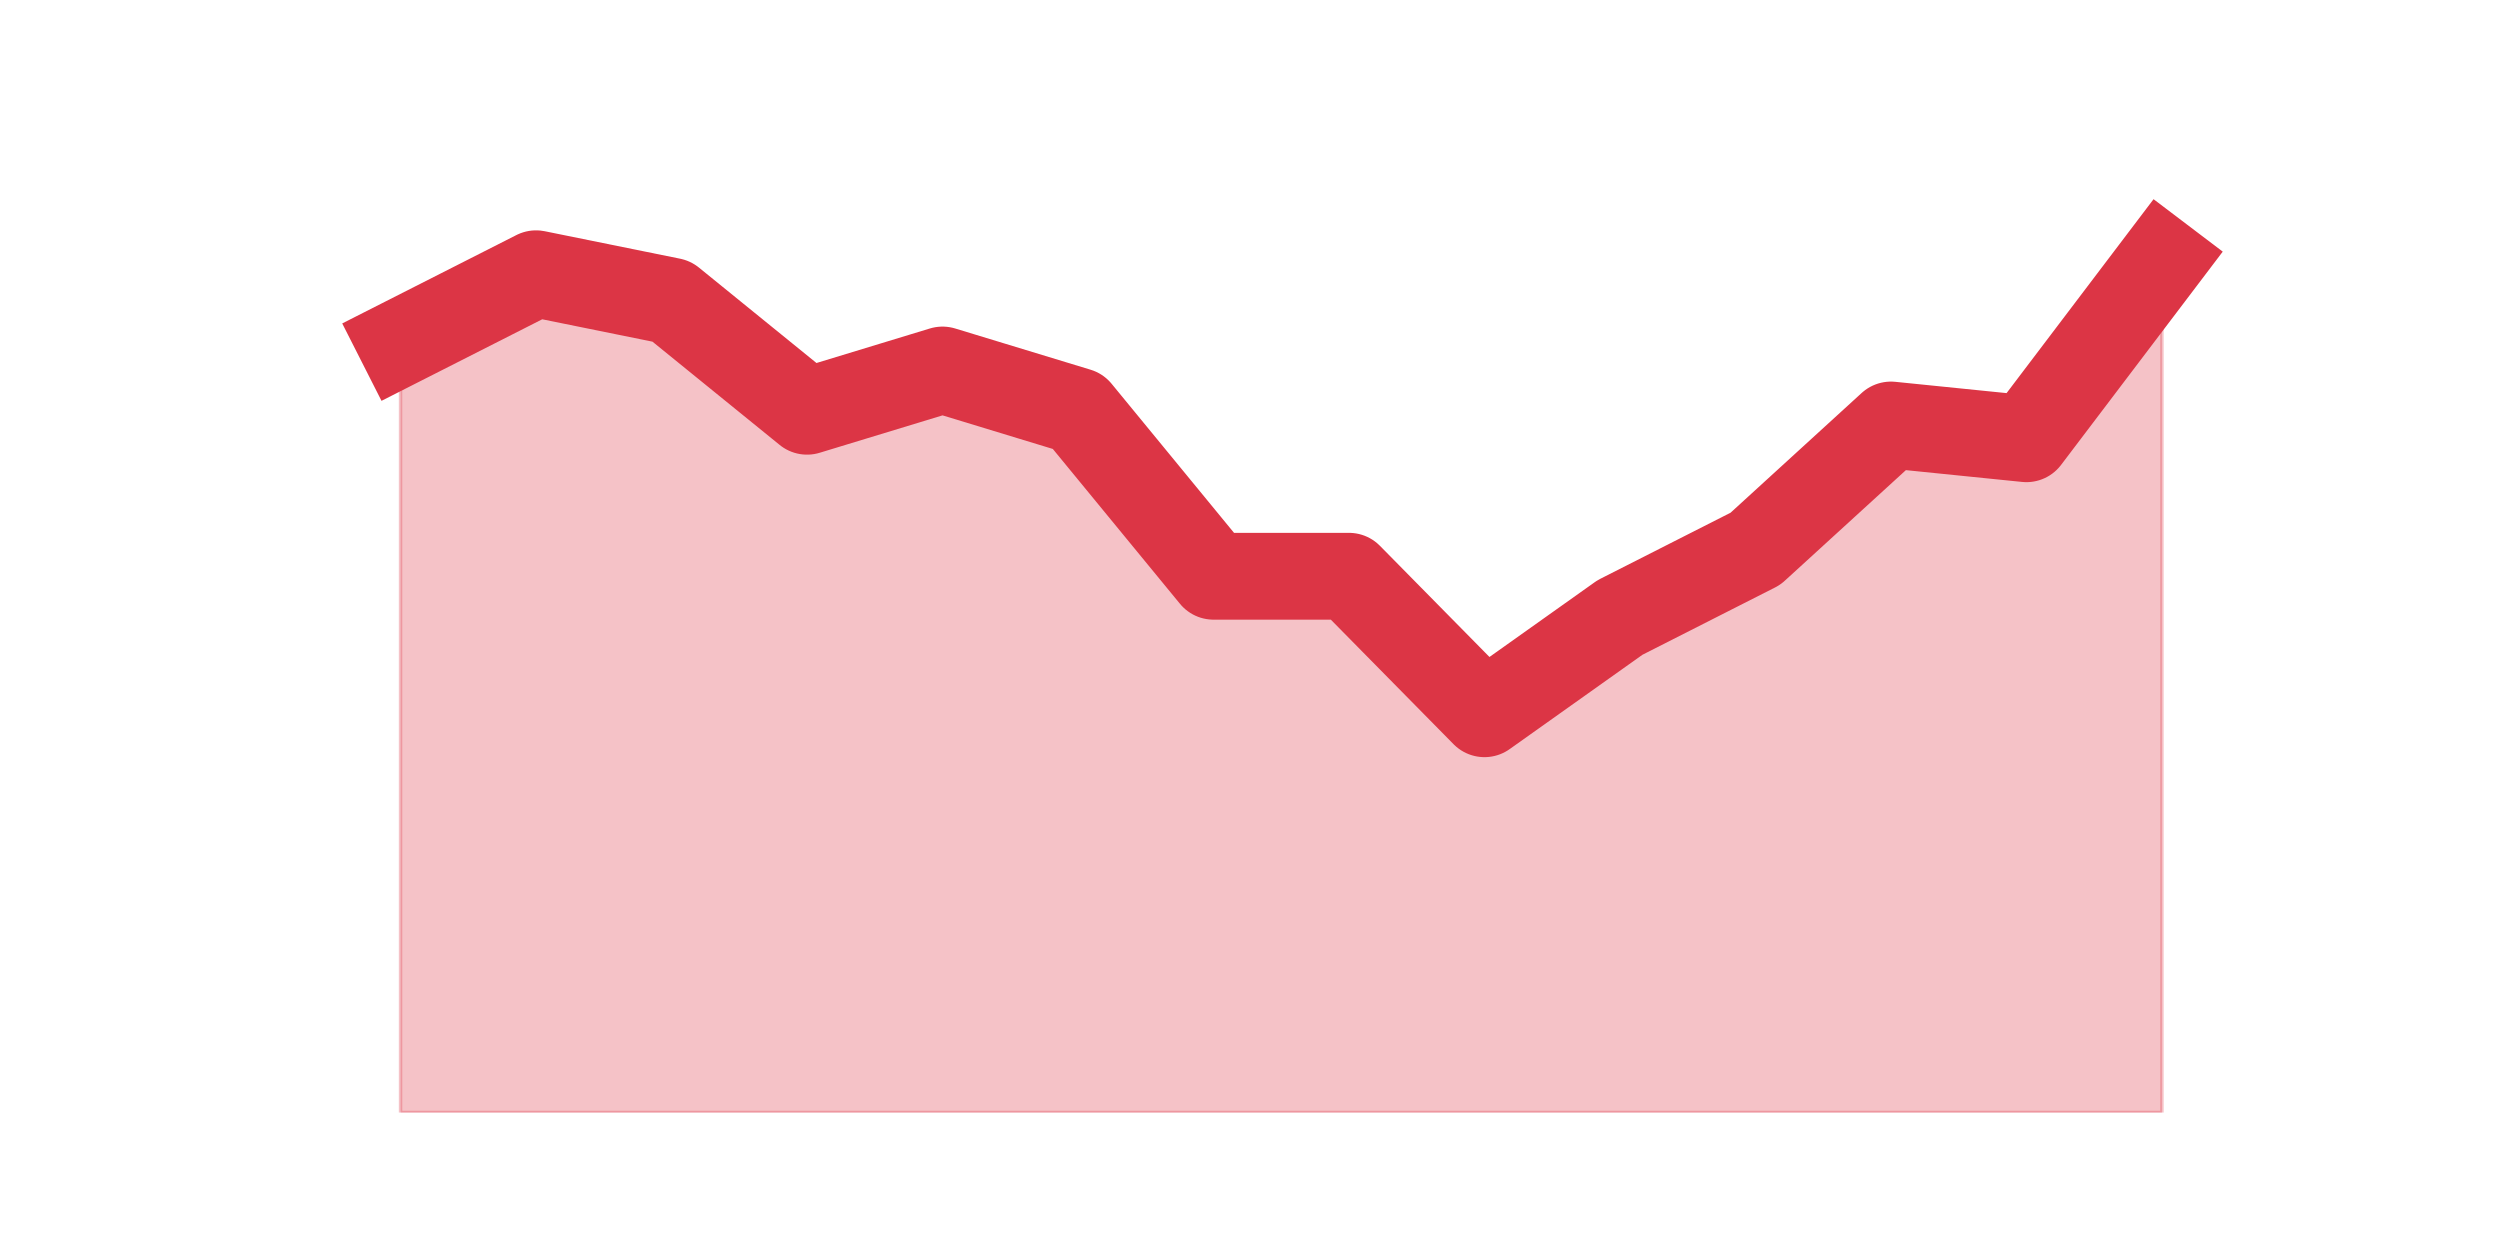 <?xml version="1.0" encoding="utf-8" standalone="no"?>
<!DOCTYPE svg PUBLIC "-//W3C//DTD SVG 1.1//EN"
  "http://www.w3.org/Graphics/SVG/1.1/DTD/svg11.dtd">
<!-- Created with matplotlib (https://matplotlib.org/) -->
<svg height="360pt" version="1.1" viewBox="0 0 720 360" width="720pt" xmlns="http://www.w3.org/2000/svg" xmlns:xlink="http://www.w3.org/1999/xlink">
 <defs>
  <style type="text/css">*{stroke-linecap:butt;stroke-linejoin:round;}</style>
 </defs>
 <g id="figure_1">
  <g id="patch_1">
   <path d="M 0 360 
L 720 360 
L 720 0 
L 0 0 
z
" style="fill:none;"/>
  </g>
  <g id="axes_1">
   <g id="matplotlib.axis_1"/>
   <g id="matplotlib.axis_2"/>
   <g id="PolyCollection_1">
    <defs>
     <path d="M 115.364 -261.36 
L 115.364 -39.6 
L 154.385 -39.6 
L 193.406 -39.6 
L 232.427 -39.6 
L 271.448 -39.6 
L 310.469 -39.6 
L 349.49 -39.6 
L 388.51 -39.6 
L 427.531 -39.6 
L 466.552 -39.6 
L 505.573 -39.6 
L 544.594 -39.6 
L 583.615 -39.6 
L 622.636 -39.6 
L 622.636 -285.12 
L 622.636 -285.12 
L 583.615 -233.64 
L 544.594 -237.6 
L 505.573 -201.96 
L 466.552 -182.16 
L 427.531 -154.44 
L 388.51 -194.04 
L 349.49 -194.04 
L 310.469 -241.56 
L 271.448 -253.44 
L 232.427 -241.56 
L 193.406 -273.24 
L 154.385 -281.16 
L 115.364 -261.36 
z
" id="m9a0ff7c43a" style="stroke:#dc3545;stroke-opacity:0.3;"/>
    </defs>
    <g clip-path="url(#pae157f144d)">
     <use style="fill:#dc3545;fill-opacity:0.3;stroke:#dc3545;stroke-opacity:0.3;" x="0" xlink:href="#m9a0ff7c43a" y="360"/>
    </g>
   </g>
   <g id="line2d_1">
    <path clip-path="url(#pae157f144d)" d="M 115.364 98.64 
L 154.385 78.84 
L 193.406 86.76 
L 232.427 118.44 
L 271.448 106.56 
L 310.469 118.44 
L 349.49 165.96 
L 388.51 165.96 
L 427.531 205.56 
L 466.552 177.84 
L 505.573 158.04 
L 544.594 122.4 
L 583.615 126.36 
L 622.636 74.88 
" style="fill:none;stroke:#dc3545;stroke-linecap:square;stroke-width:25;"/>
   </g>
  </g>
 </g>
 <defs>
  <clipPath id="pae157f144d">
   <rect height="277.2" width="558" x="90" y="43.2"/>
  </clipPath>
 </defs>
</svg>
